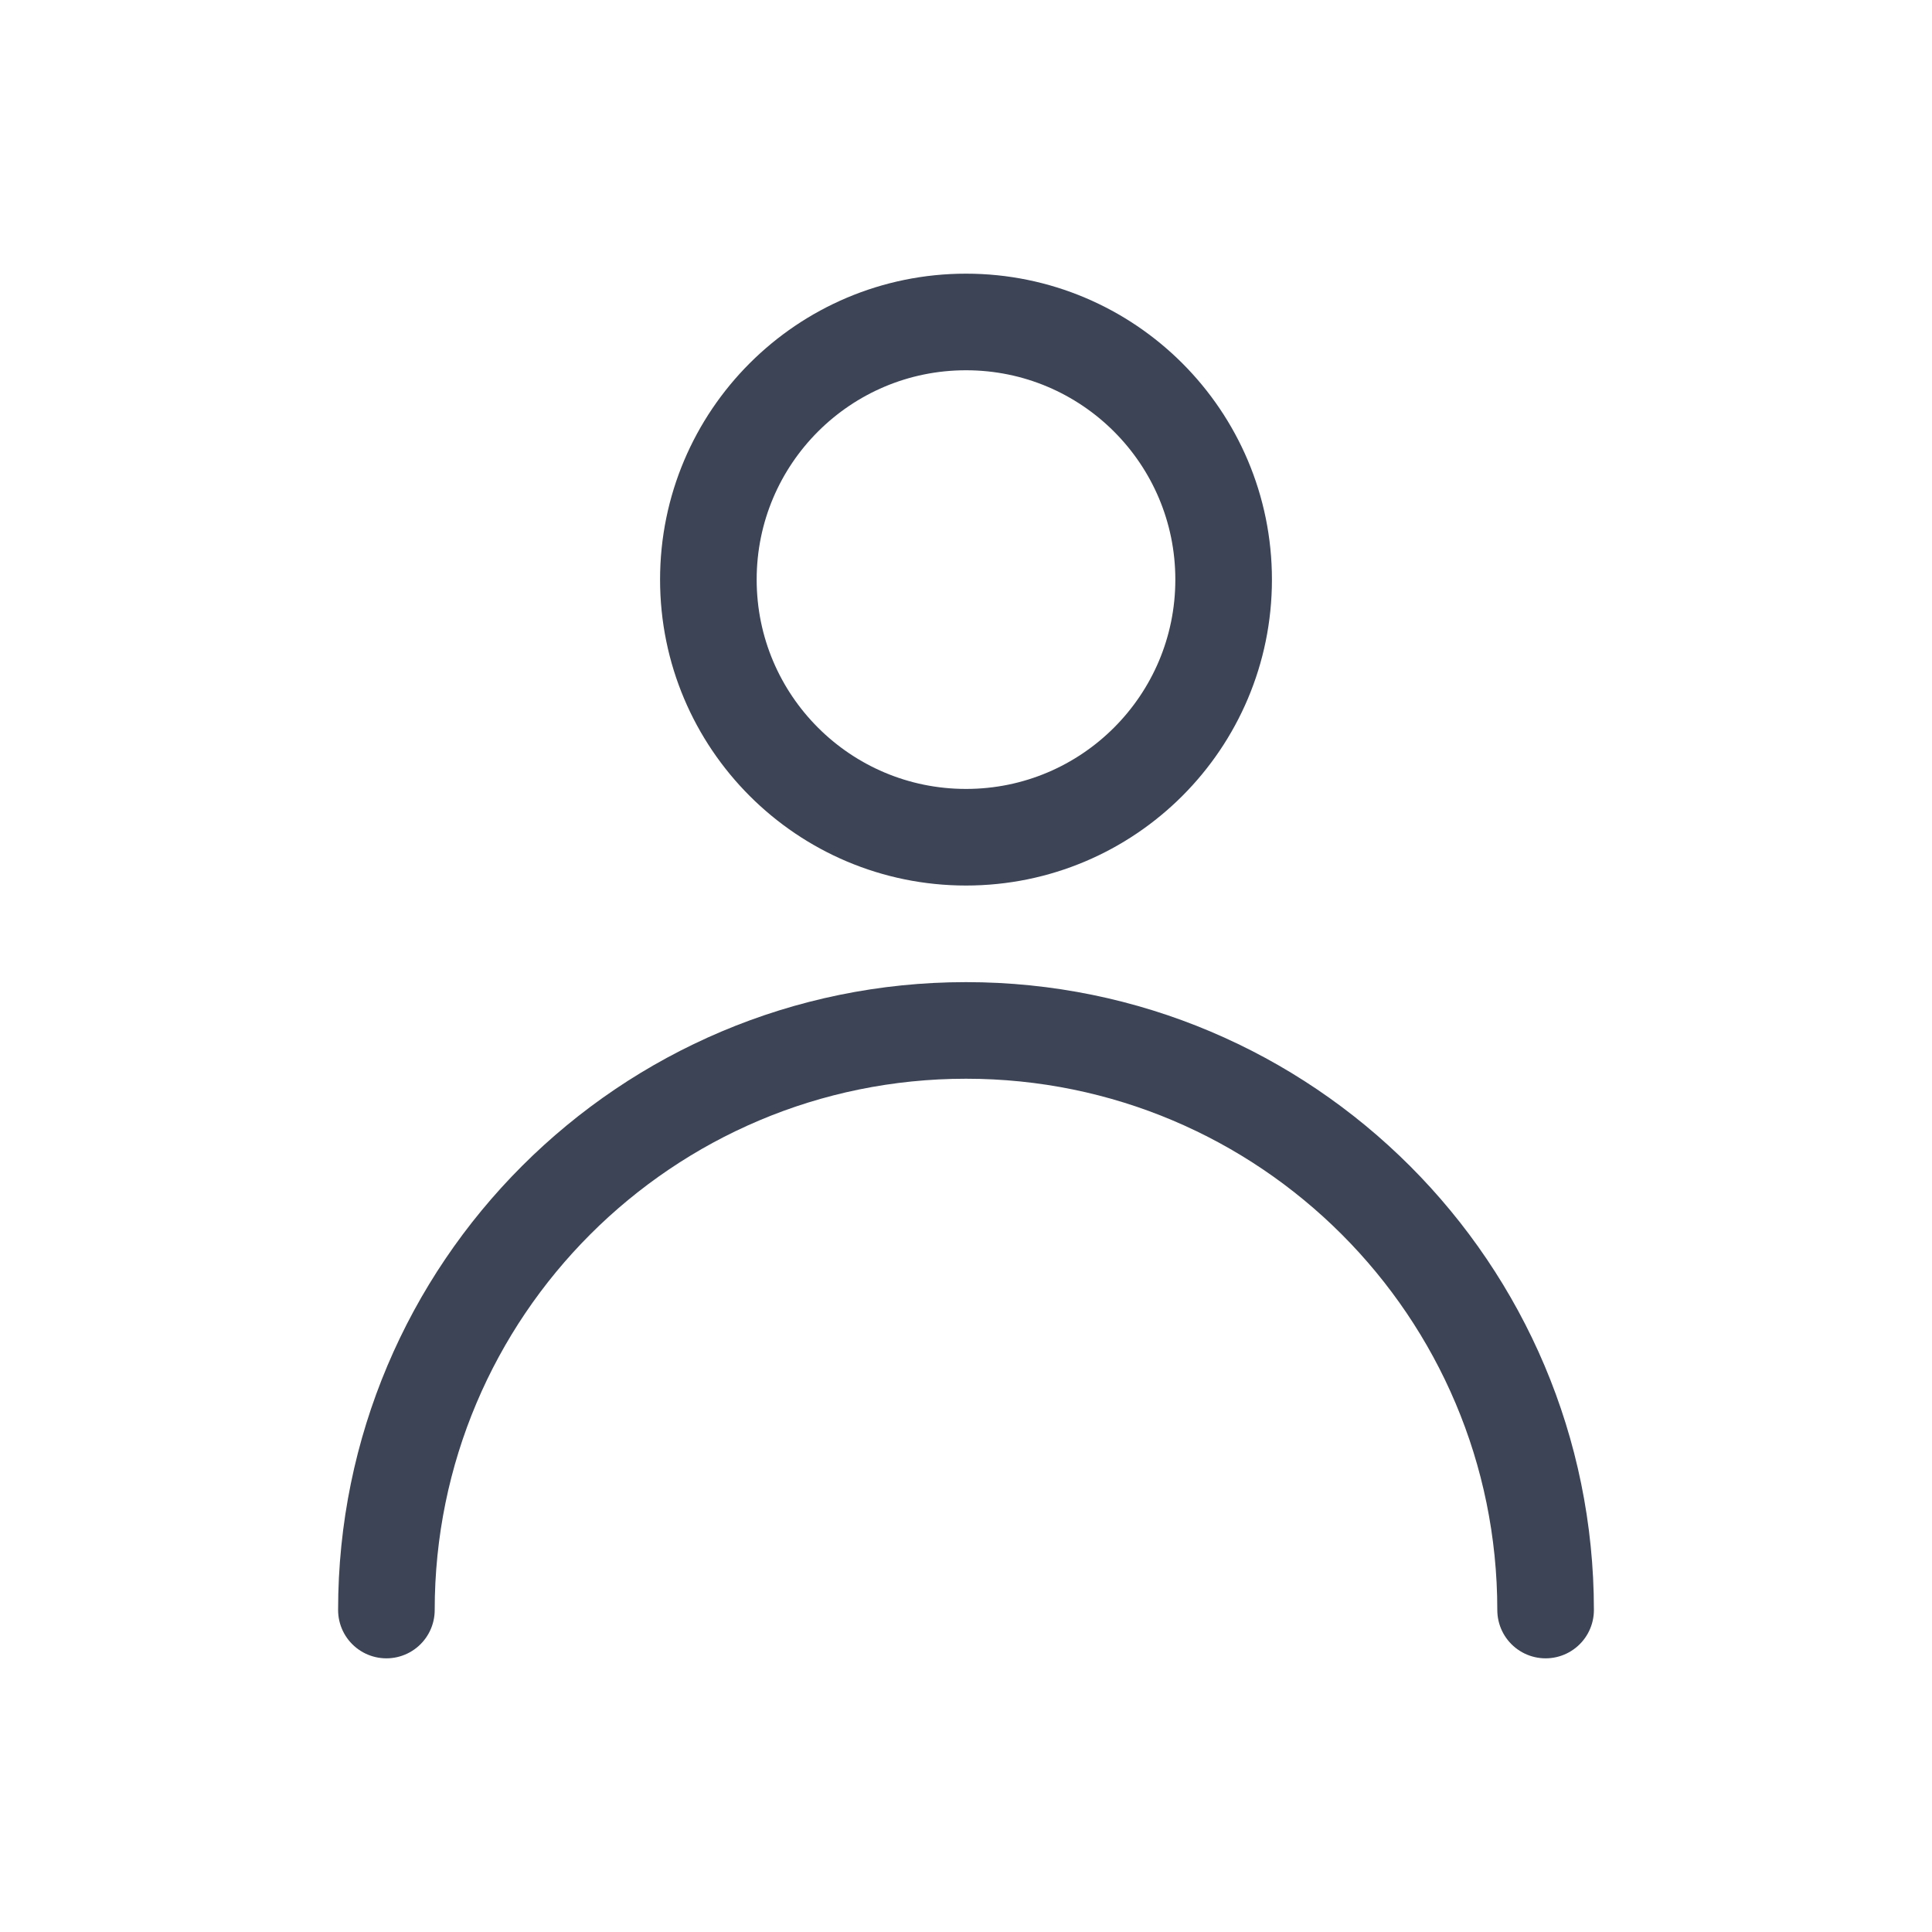 <svg width="20" height="20" viewBox="0 0 20 20" fill="none" xmlns="http://www.w3.org/2000/svg">
<path d="M10 8.667C11.473 8.667 12.667 7.473 12.667 6C12.667 4.527 11.473 3.333 10 3.333C8.527 3.333 7.333 4.527 7.333 6C7.333 7.473 8.527 8.667 10 8.667Z" stroke="#0C162B" stroke-opacity="0.8" stroke-linecap="round" stroke-linejoin="round"/>
<path d="M16 16.667C16 13.353 13.314 10.667 10 10.667C6.686 10.667 4 13.353 4 16.667" stroke="#0C162B" stroke-opacity="0.8" stroke-linecap="round" stroke-linejoin="round"/>
</svg>

